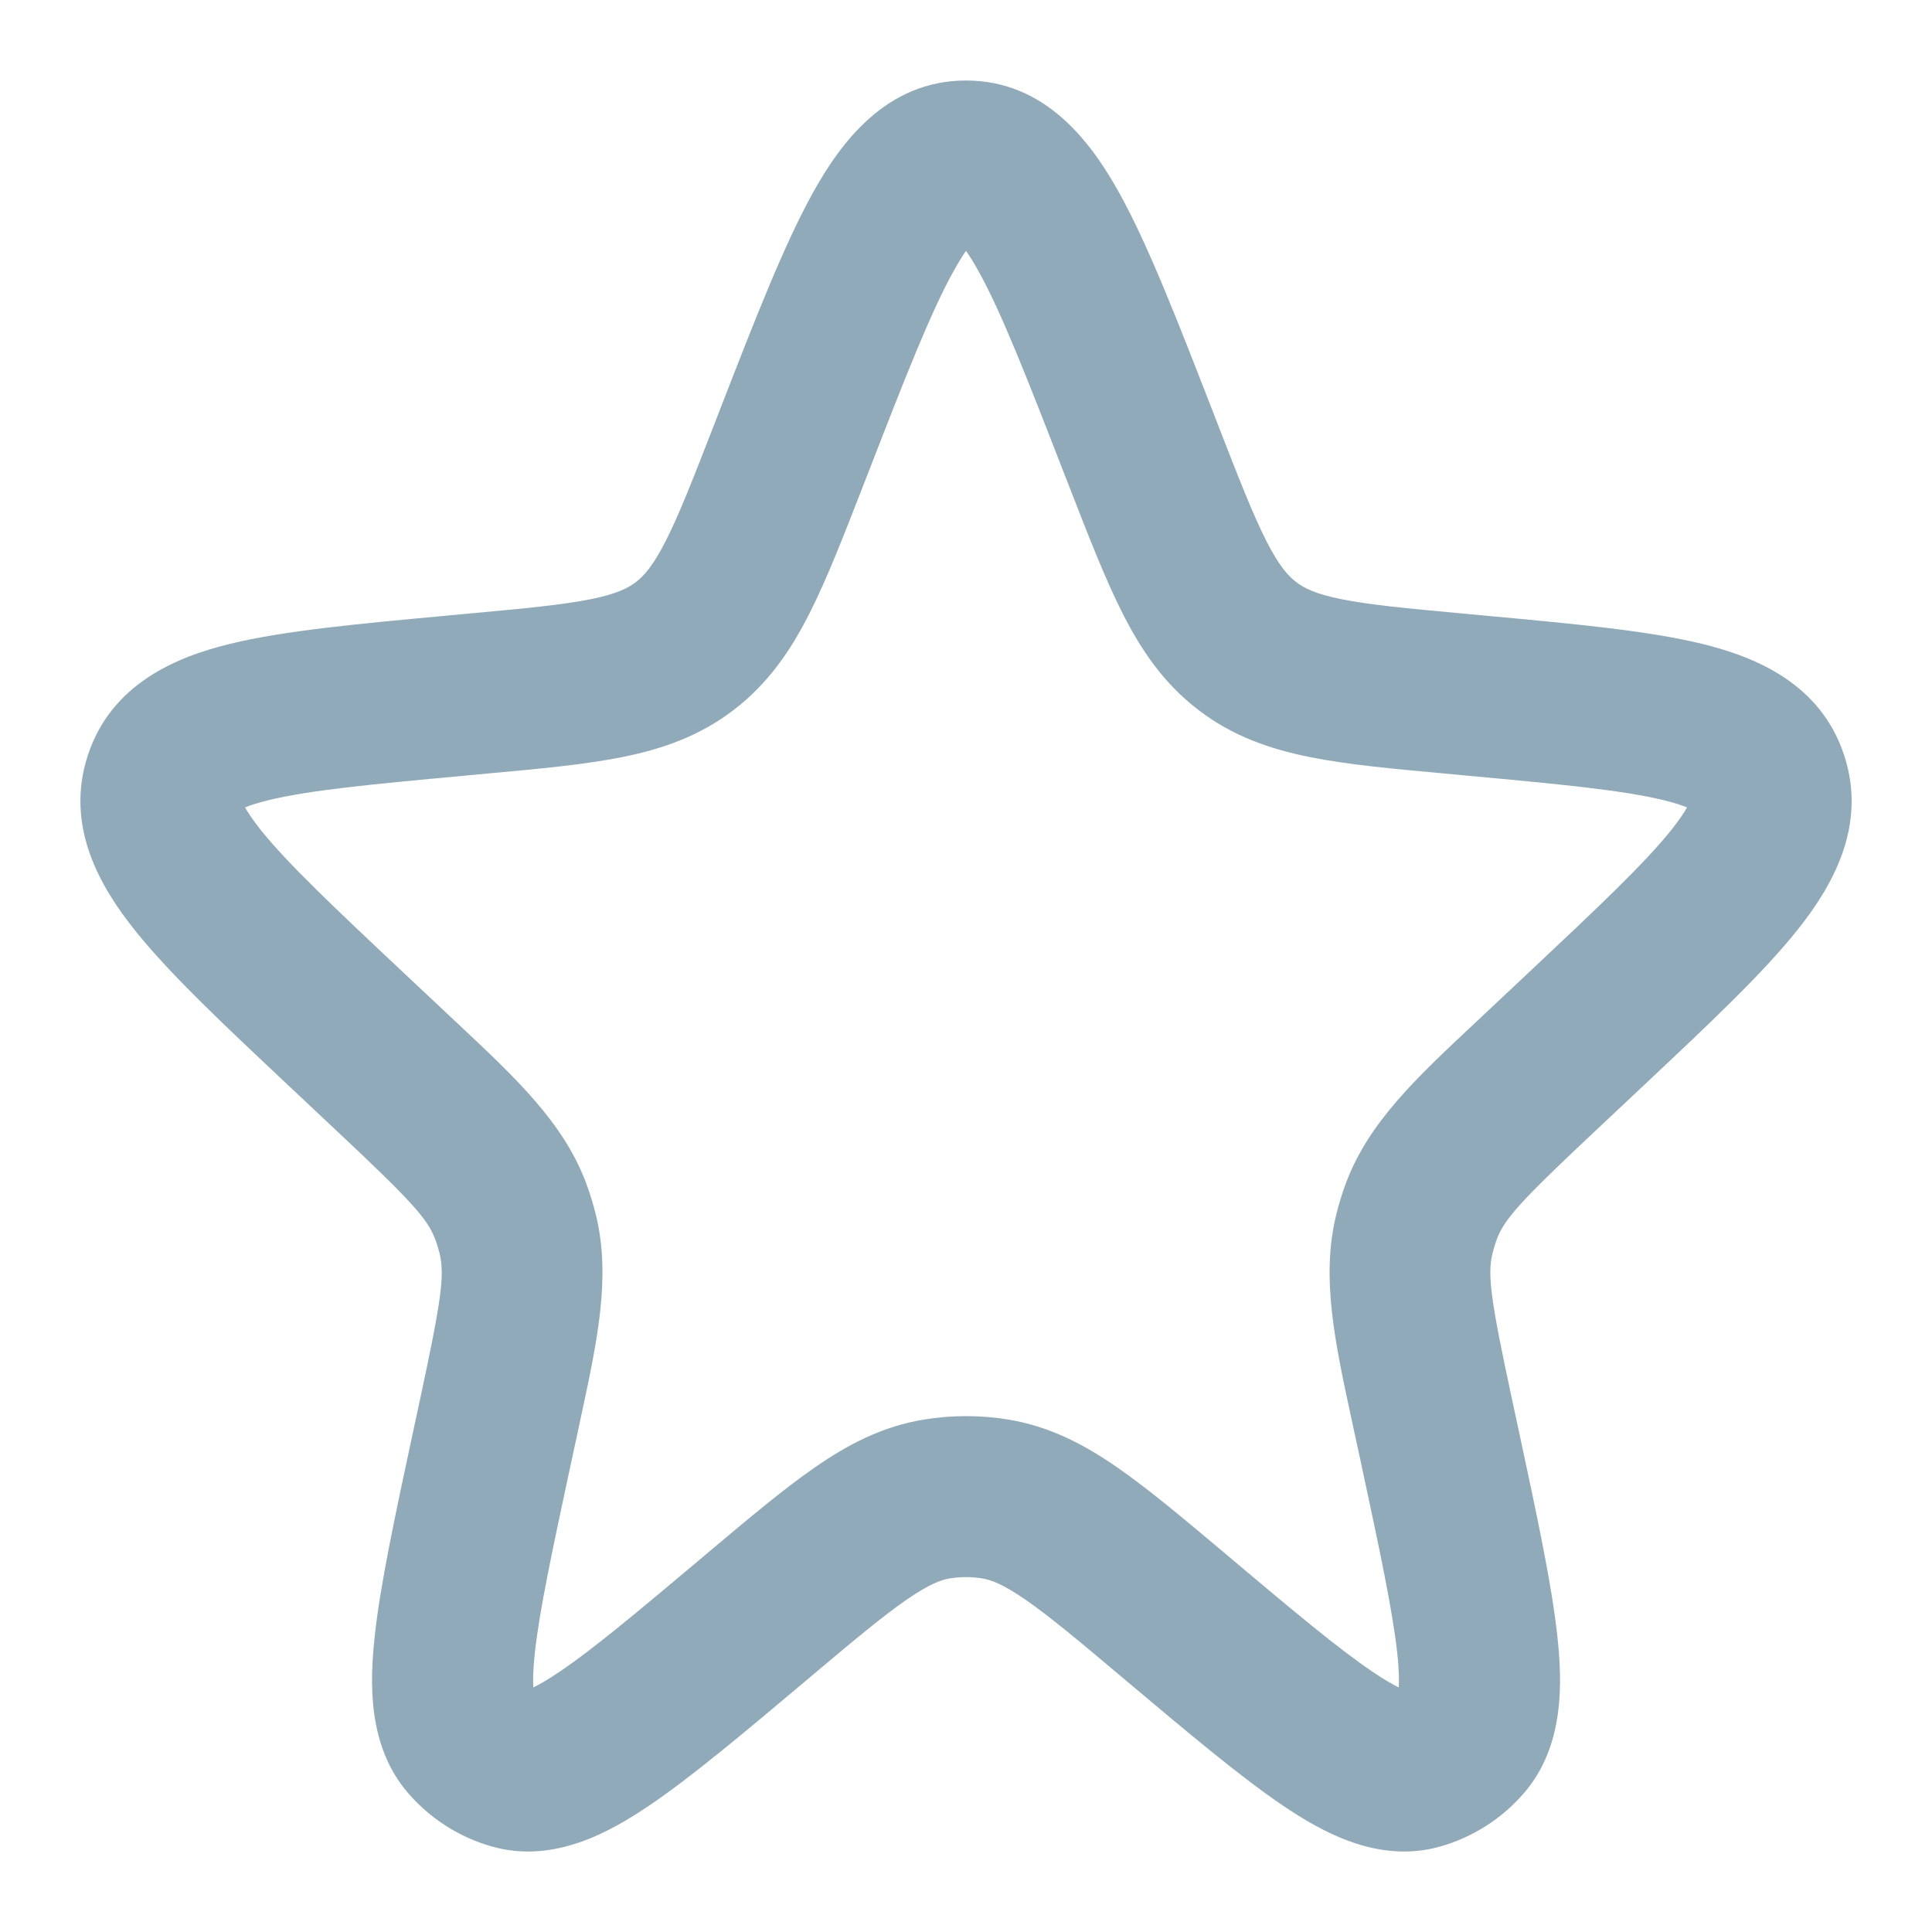 <svg width="24" height="24" viewBox="0 0 24 24" fill="none" xmlns="http://www.w3.org/2000/svg">
<path fill-rule="evenodd" clip-rule="evenodd" d="M11.847 3.366C11.562 3.878 11.248 4.679 10.781 5.884L10.721 6.037C10.478 6.663 10.269 7.2 10.052 7.627C9.82 8.084 9.541 8.492 9.117 8.817C8.692 9.144 8.227 9.305 7.729 9.405C7.266 9.498 6.704 9.55 6.056 9.609L5.759 9.637C4.596 9.744 3.84 9.817 3.335 9.94C3.197 9.974 3.104 10.005 3.044 10.03C3.078 10.091 3.138 10.182 3.239 10.31C3.573 10.726 4.136 11.259 4.998 12.069L5.557 12.594C5.602 12.636 5.646 12.678 5.69 12.719C6.406 13.39 6.995 13.942 7.277 14.686C7.329 14.823 7.372 14.964 7.406 15.107C7.59 15.877 7.418 16.671 7.207 17.647C7.195 17.706 7.182 17.766 7.169 17.827L7.091 18.187C6.858 19.273 6.701 20.008 6.644 20.533C6.62 20.753 6.62 20.887 6.625 20.962C6.69 20.93 6.793 20.874 6.942 20.773C7.367 20.488 7.93 20.015 8.766 19.312L8.801 19.282C9.308 18.856 9.741 18.492 10.126 18.226C10.533 17.944 10.962 17.719 11.472 17.635C11.822 17.577 12.179 17.577 12.529 17.635C13.039 17.719 13.468 17.944 13.875 18.226C14.26 18.492 14.693 18.856 15.2 19.282L15.235 19.312C16.07 20.015 16.634 20.488 17.059 20.773C17.208 20.874 17.311 20.93 17.376 20.962C17.38 20.887 17.381 20.753 17.357 20.533C17.299 20.008 17.143 19.273 16.91 18.187L16.832 17.827C16.819 17.766 16.806 17.706 16.793 17.647C16.582 16.671 16.411 15.877 16.595 15.107C16.629 14.964 16.672 14.823 16.724 14.686C17.005 13.942 17.595 13.39 18.311 12.719C18.355 12.678 18.399 12.636 18.444 12.594L19.003 12.069C19.865 11.259 20.428 10.726 20.762 10.31C20.863 10.182 20.923 10.091 20.957 10.03C20.896 10.005 20.804 9.974 20.666 9.94C20.161 9.817 19.405 9.744 18.242 9.637L17.945 9.609C17.297 9.55 16.735 9.498 16.272 9.405C15.774 9.305 15.309 9.144 14.884 8.817C14.46 8.492 14.181 8.084 13.949 7.627C13.732 7.2 13.523 6.663 13.28 6.037L13.22 5.884C12.752 4.679 12.439 3.878 12.154 3.366C12.093 3.256 12.042 3.175 12 3.116C11.959 3.175 11.908 3.256 11.847 3.366ZM21.06 10.086L21.047 10.074C21.057 10.081 21.06 10.086 21.06 10.086ZM10.098 2.395C10.437 1.784 11.002 1 12 1C12.999 1 13.563 1.784 13.903 2.395C14.262 3.042 14.624 3.975 15.056 5.085L15.127 5.269C15.392 5.951 15.565 6.393 15.731 6.72C15.888 7.028 16 7.153 16.102 7.231C16.201 7.307 16.343 7.379 16.666 7.444C17.012 7.513 17.467 7.557 18.177 7.622L18.508 7.653C19.566 7.751 20.473 7.835 21.139 7.997C21.805 8.159 22.619 8.491 22.91 9.386C23.198 10.268 22.754 11.02 22.324 11.558C21.89 12.101 21.219 12.731 20.431 13.472L19.814 14.052C18.894 14.916 18.691 15.139 18.594 15.394C18.573 15.452 18.555 15.511 18.54 15.571C18.475 15.842 18.519 16.155 18.788 17.407L18.878 17.825C19.095 18.838 19.275 19.675 19.345 20.316C19.409 20.899 19.437 21.692 18.928 22.278C18.654 22.594 18.293 22.825 17.887 22.939C17.119 23.156 16.416 22.752 15.942 22.433C15.417 22.079 14.771 21.535 13.994 20.882L13.947 20.842C13.396 20.378 13.036 20.077 12.739 19.872C12.456 19.677 12.309 19.625 12.203 19.608C12.069 19.586 11.932 19.586 11.797 19.608C11.692 19.625 11.545 19.677 11.262 19.872C10.965 20.077 10.605 20.378 10.054 20.842L10.007 20.882C9.23 21.535 8.584 22.079 8.059 22.433C7.585 22.752 6.882 23.156 6.114 22.939C5.708 22.825 5.347 22.594 5.073 22.278C4.564 21.692 4.592 20.899 4.656 20.316C4.726 19.675 4.906 18.838 5.123 17.825L5.213 17.407C5.482 16.155 5.526 15.842 5.461 15.571C5.446 15.511 5.428 15.452 5.406 15.394C5.31 15.139 5.107 14.916 4.187 14.052L3.57 13.472C2.782 12.731 2.111 12.101 1.677 11.558C1.247 11.02 0.803 10.268 1.09 9.386C1.382 8.491 2.195 8.159 2.862 7.997C3.528 7.835 4.435 7.751 5.493 7.653C5.52 7.65 5.547 7.648 5.574 7.645L5.824 7.622C6.534 7.557 6.989 7.513 7.335 7.444C7.657 7.379 7.8 7.307 7.899 7.231C8.001 7.153 8.113 7.028 8.27 6.72C8.436 6.393 8.609 5.951 8.874 5.269L8.945 5.085C9.376 3.975 9.739 3.042 10.098 2.395Z" fill="#90AAB9"/>
</svg>
